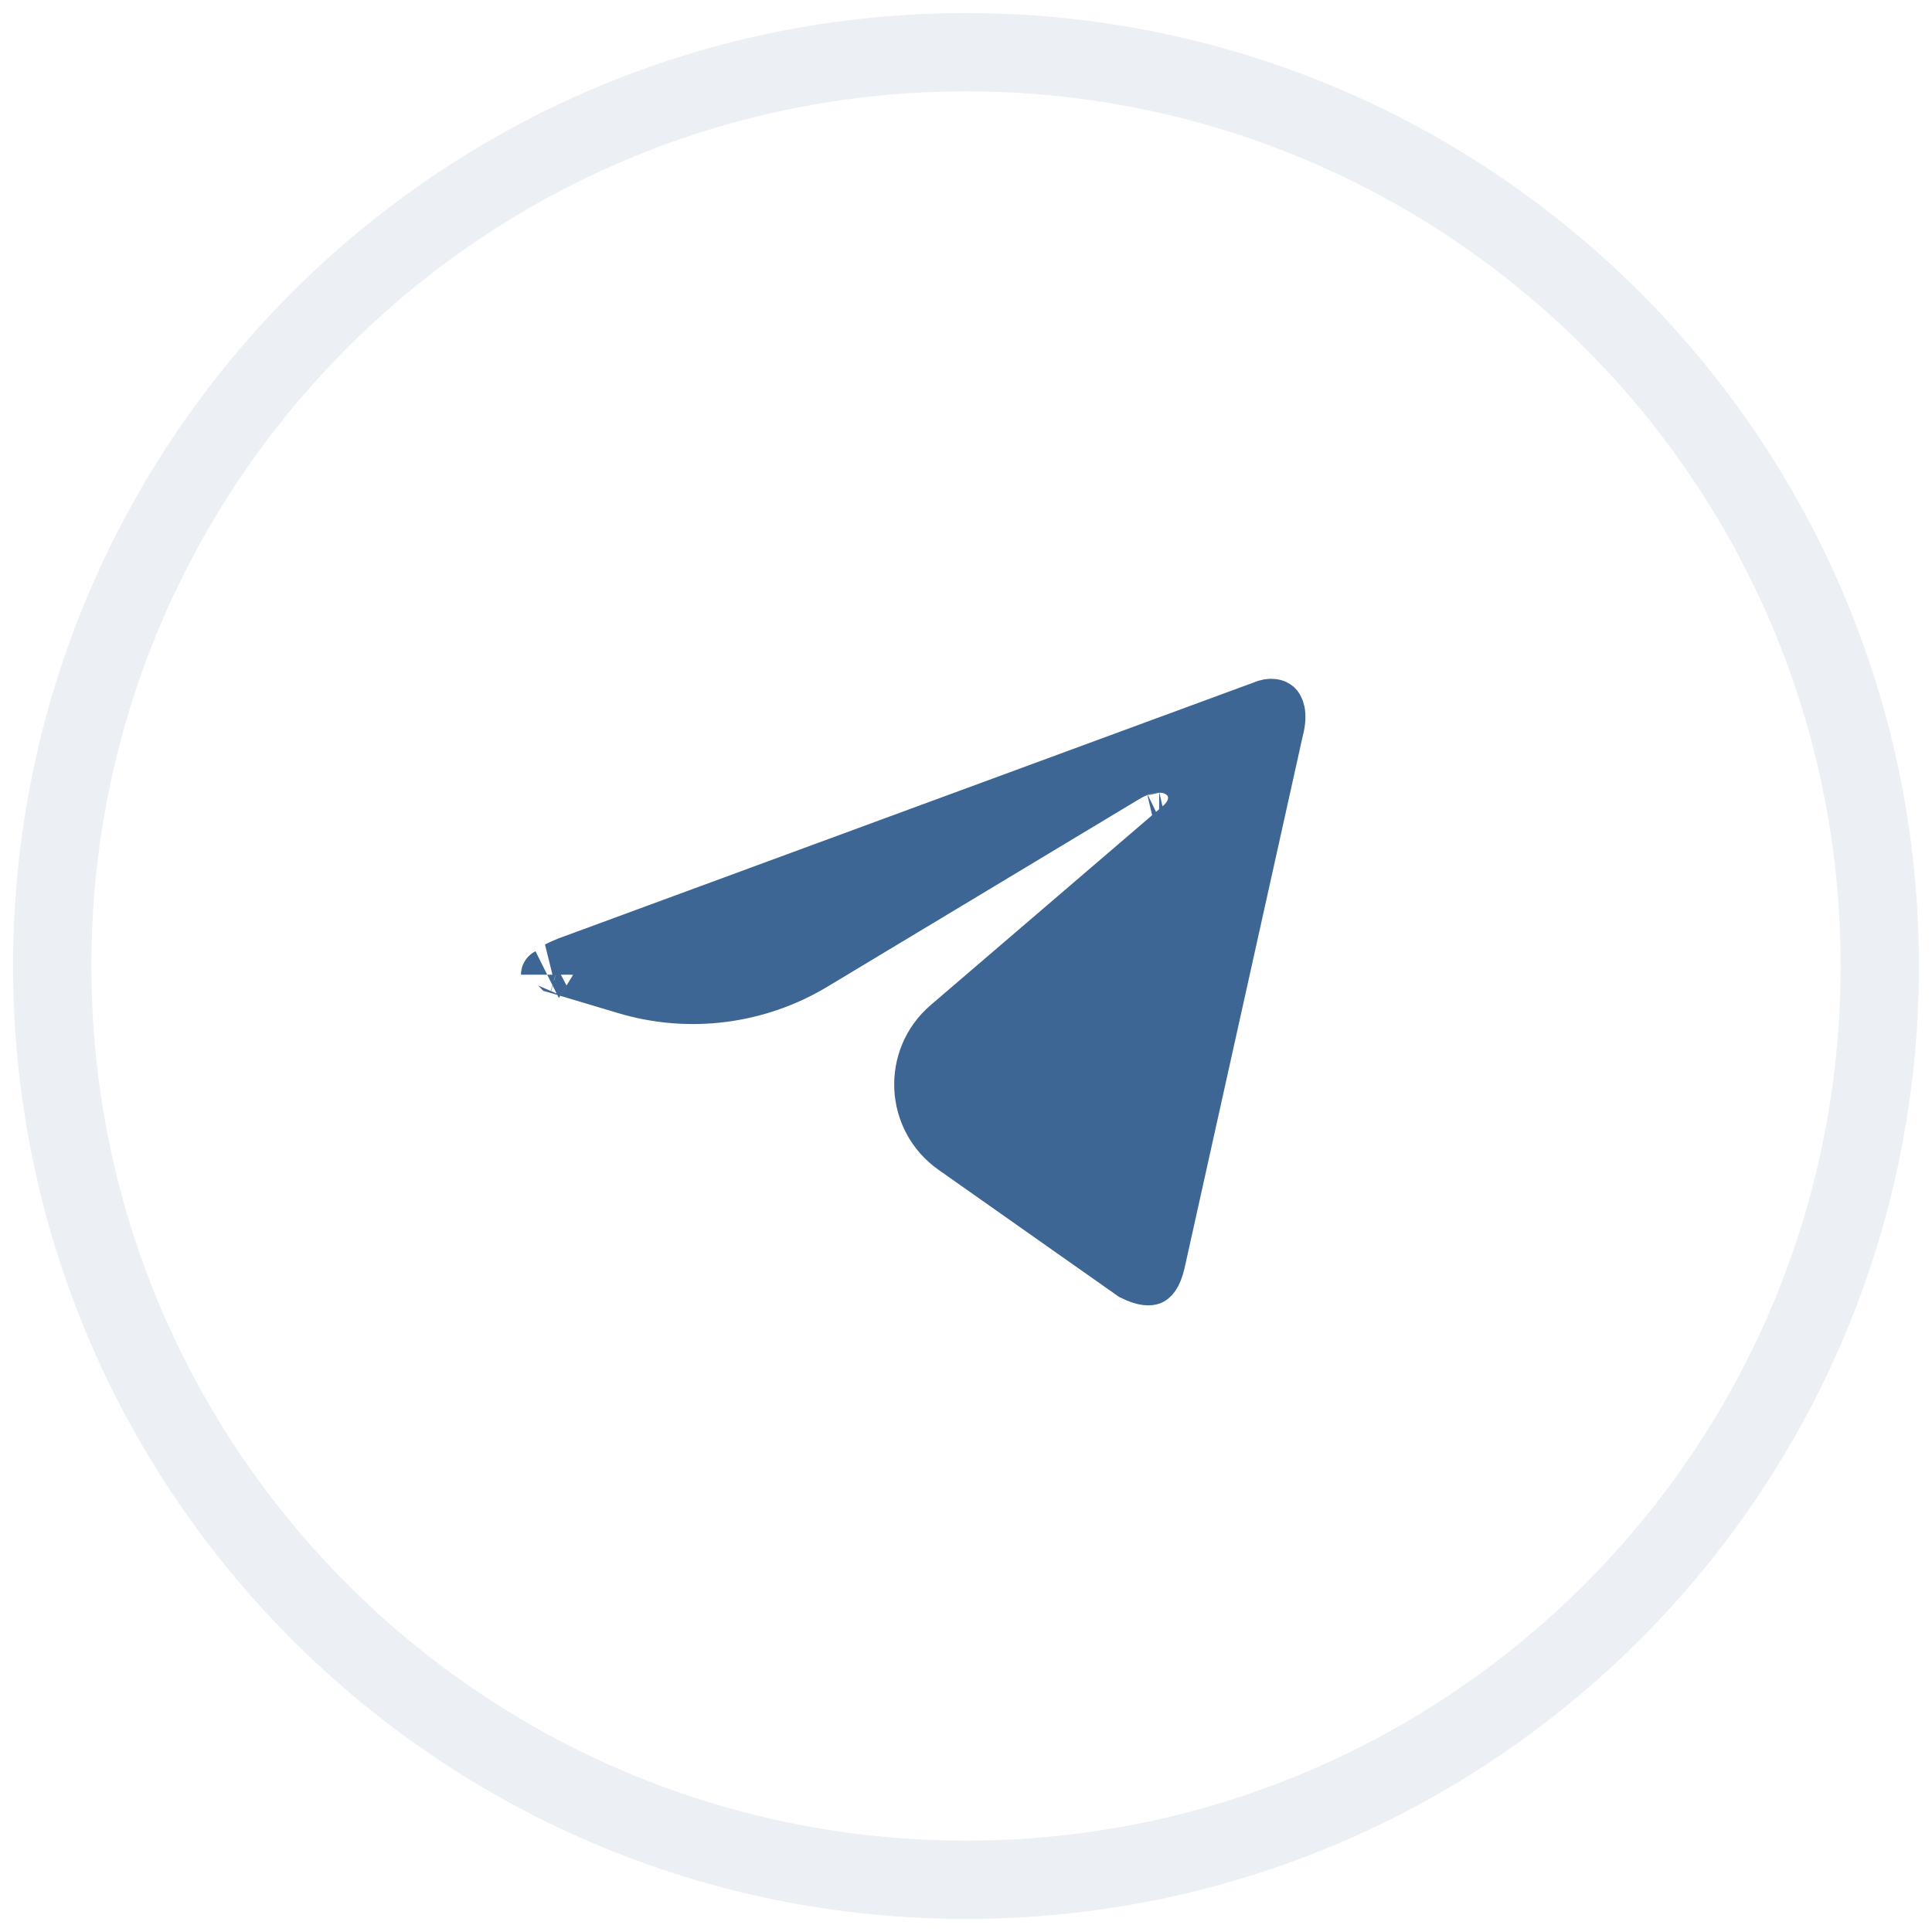 <svg width="37" height="37" viewBox="0 0 37 37" fill="none" xmlns="http://www.w3.org/2000/svg">
<path d="M22.203 15.68C22.203 15.68 22.201 15.681 22.199 15.681C22.201 15.68 22.203 15.68 22.203 15.68ZM24.465 13.973L24.462 13.982L24.46 13.991L22.199 24.171C22.136 24.453 22.046 24.491 22.042 24.492L22.042 24.492C22.028 24.498 21.93 24.527 21.69 24.408L18.261 21.994C17.462 21.431 17.406 20.266 18.148 19.629L22.594 15.817L22.594 15.817L22.596 15.816C22.694 15.731 22.863 15.555 22.869 15.294C22.876 14.951 22.618 14.777 22.453 14.721C22.294 14.667 22.13 14.675 21.999 14.7C21.859 14.728 21.715 14.783 21.578 14.865L21.575 14.866L15.588 18.468C14.502 19.121 13.191 19.286 11.978 18.922L10.68 18.534L10.68 18.534L10.673 18.532C10.672 18.531 10.671 18.531 10.67 18.531C10.725 18.502 10.793 18.471 10.874 18.439L24.157 13.549L24.17 13.544L24.182 13.539C24.355 13.464 24.431 13.516 24.445 13.528C24.454 13.537 24.552 13.638 24.465 13.973ZM10.477 18.667C10.477 18.667 10.477 18.666 10.479 18.665C10.477 18.666 10.477 18.667 10.477 18.667Z" fill="#3D6694" stroke="#3D6694"/>
<path opacity="0.1" fill-rule="evenodd" clip-rule="evenodd" d="M18.5 36C28.165 36 36 28.165 36 18.5C36 8.835 28.165 1 18.5 1C8.835 1 1 8.835 1 18.5C1 28.165 8.835 36 18.5 36Z" stroke="#3D6694" stroke-width="1.5"/>
</svg>
